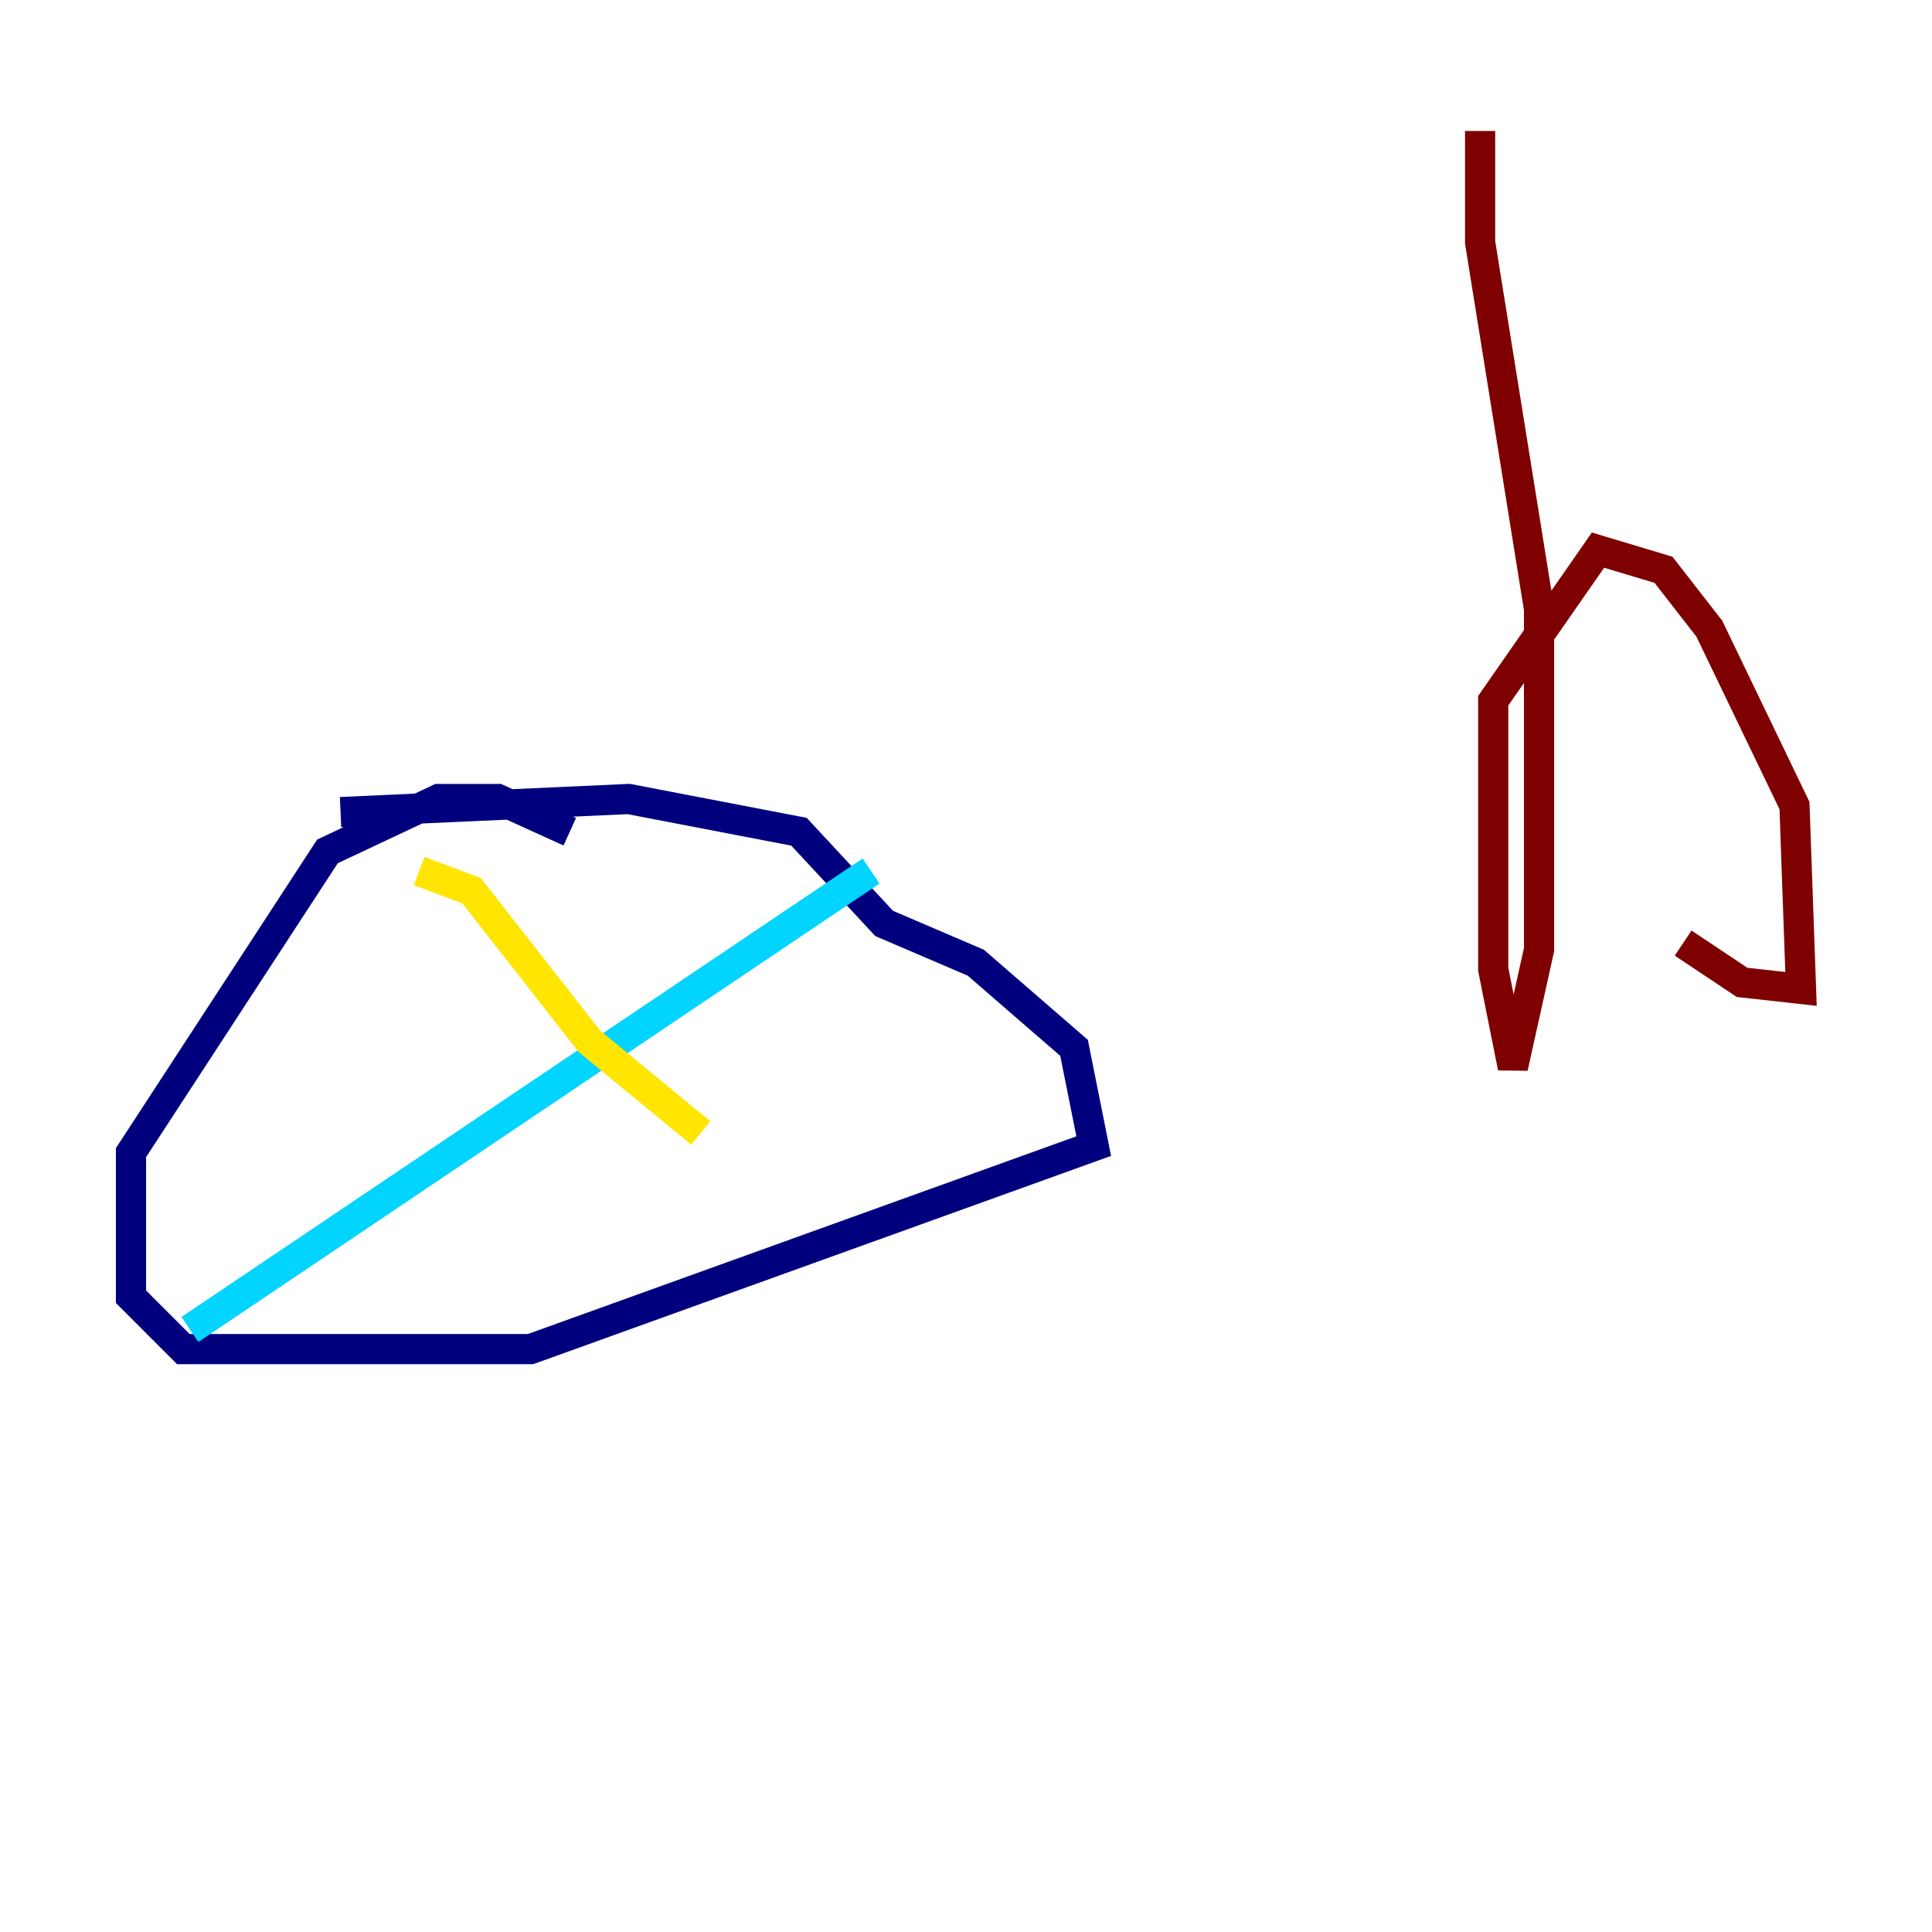 <?xml version="1.0" encoding="utf-8" ?>
<svg baseProfile="tiny" height="128" version="1.2" viewBox="0,0,128,128" width="128" xmlns="http://www.w3.org/2000/svg" xmlns:ev="http://www.w3.org/2001/xml-events" xmlns:xlink="http://www.w3.org/1999/xlink"><defs /><polyline fill="none" points="37.749,55.105 32.976,52.936 29.071,52.936 21.695,56.407 8.678,76.366 8.678,85.912 12.149,89.383 35.146,89.383 72.461,75.932 71.159,69.424 64.651,63.783 58.576,61.18 52.936,55.105 41.654,52.936 22.563,53.803" stroke="#00007f" stroke-width="2" /><polyline fill="none" points="57.709,57.709 12.583,88.081" stroke="#00d4ff" stroke-width="2" /><polyline fill="none" points="27.77,57.709 31.241,59.01 39.051,68.99 46.427,75.064" stroke="#ffe500" stroke-width="2" /><polyline fill="none" points="98.061,8.678 98.061,16.054 101.966,40.352 101.966,62.915 100.231,70.725 98.929,64.217 98.929,46.427 105.871,36.447 110.21,37.749 113.248,41.654 118.888,53.37 119.322,65.519 115.417,65.085 111.512,62.481" stroke="#7f0000" stroke-width="2" /></svg>
